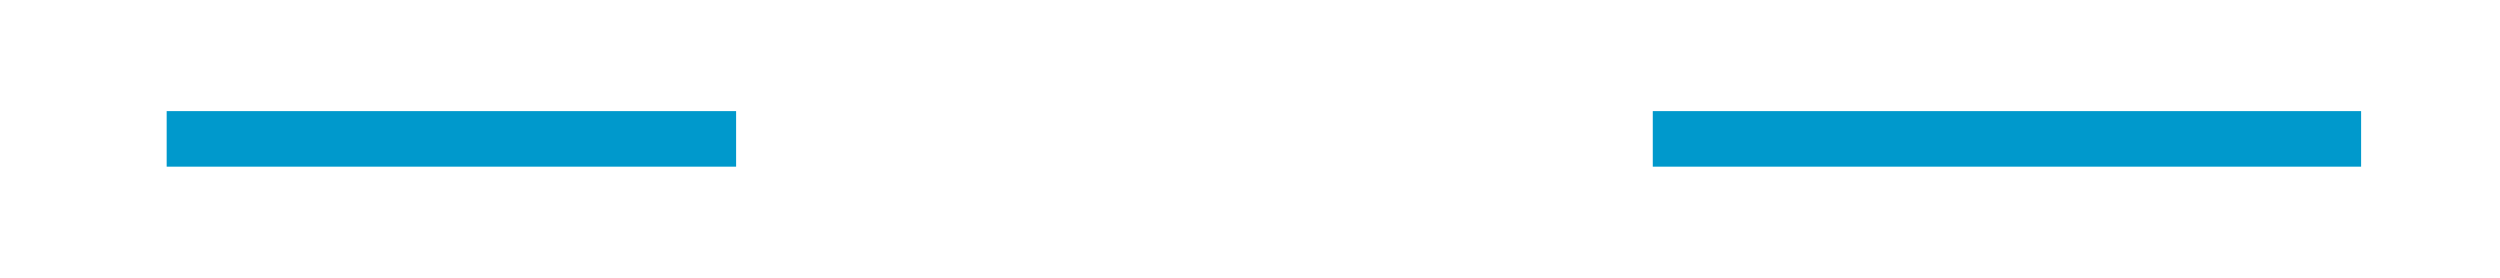 ﻿<?xml version="1.0" encoding="utf-8"?>
<svg version="1.1" xmlns:xlink="http://www.w3.org/1999/xlink" width="90px" height="10px" preserveAspectRatio="xMinYMid meet" viewBox="631 686  90 8" xmlns="http://www.w3.org/2000/svg">
  <defs>
    <mask fill="white" id="clip4263">
      <path d="M 657.5 677  L 690.5 677  L 690.5 702  L 657.5 702  Z M 621 677  L 719 677  L 719 702  L 621 702  Z " fill-rule="evenodd" />
    </mask>
  </defs>
  <path d="M 657.5 690  L 637 690  M 690.5 690  L 716 690  " stroke-width="2" stroke="#0099cc" fill="none" />
  <path d="M 638 682.4  L 631 690  L 638 697.6  L 638 682.4  Z " fill-rule="nonzero" fill="#0099cc" stroke="none" mask="url(#clip4263)" />
</svg>